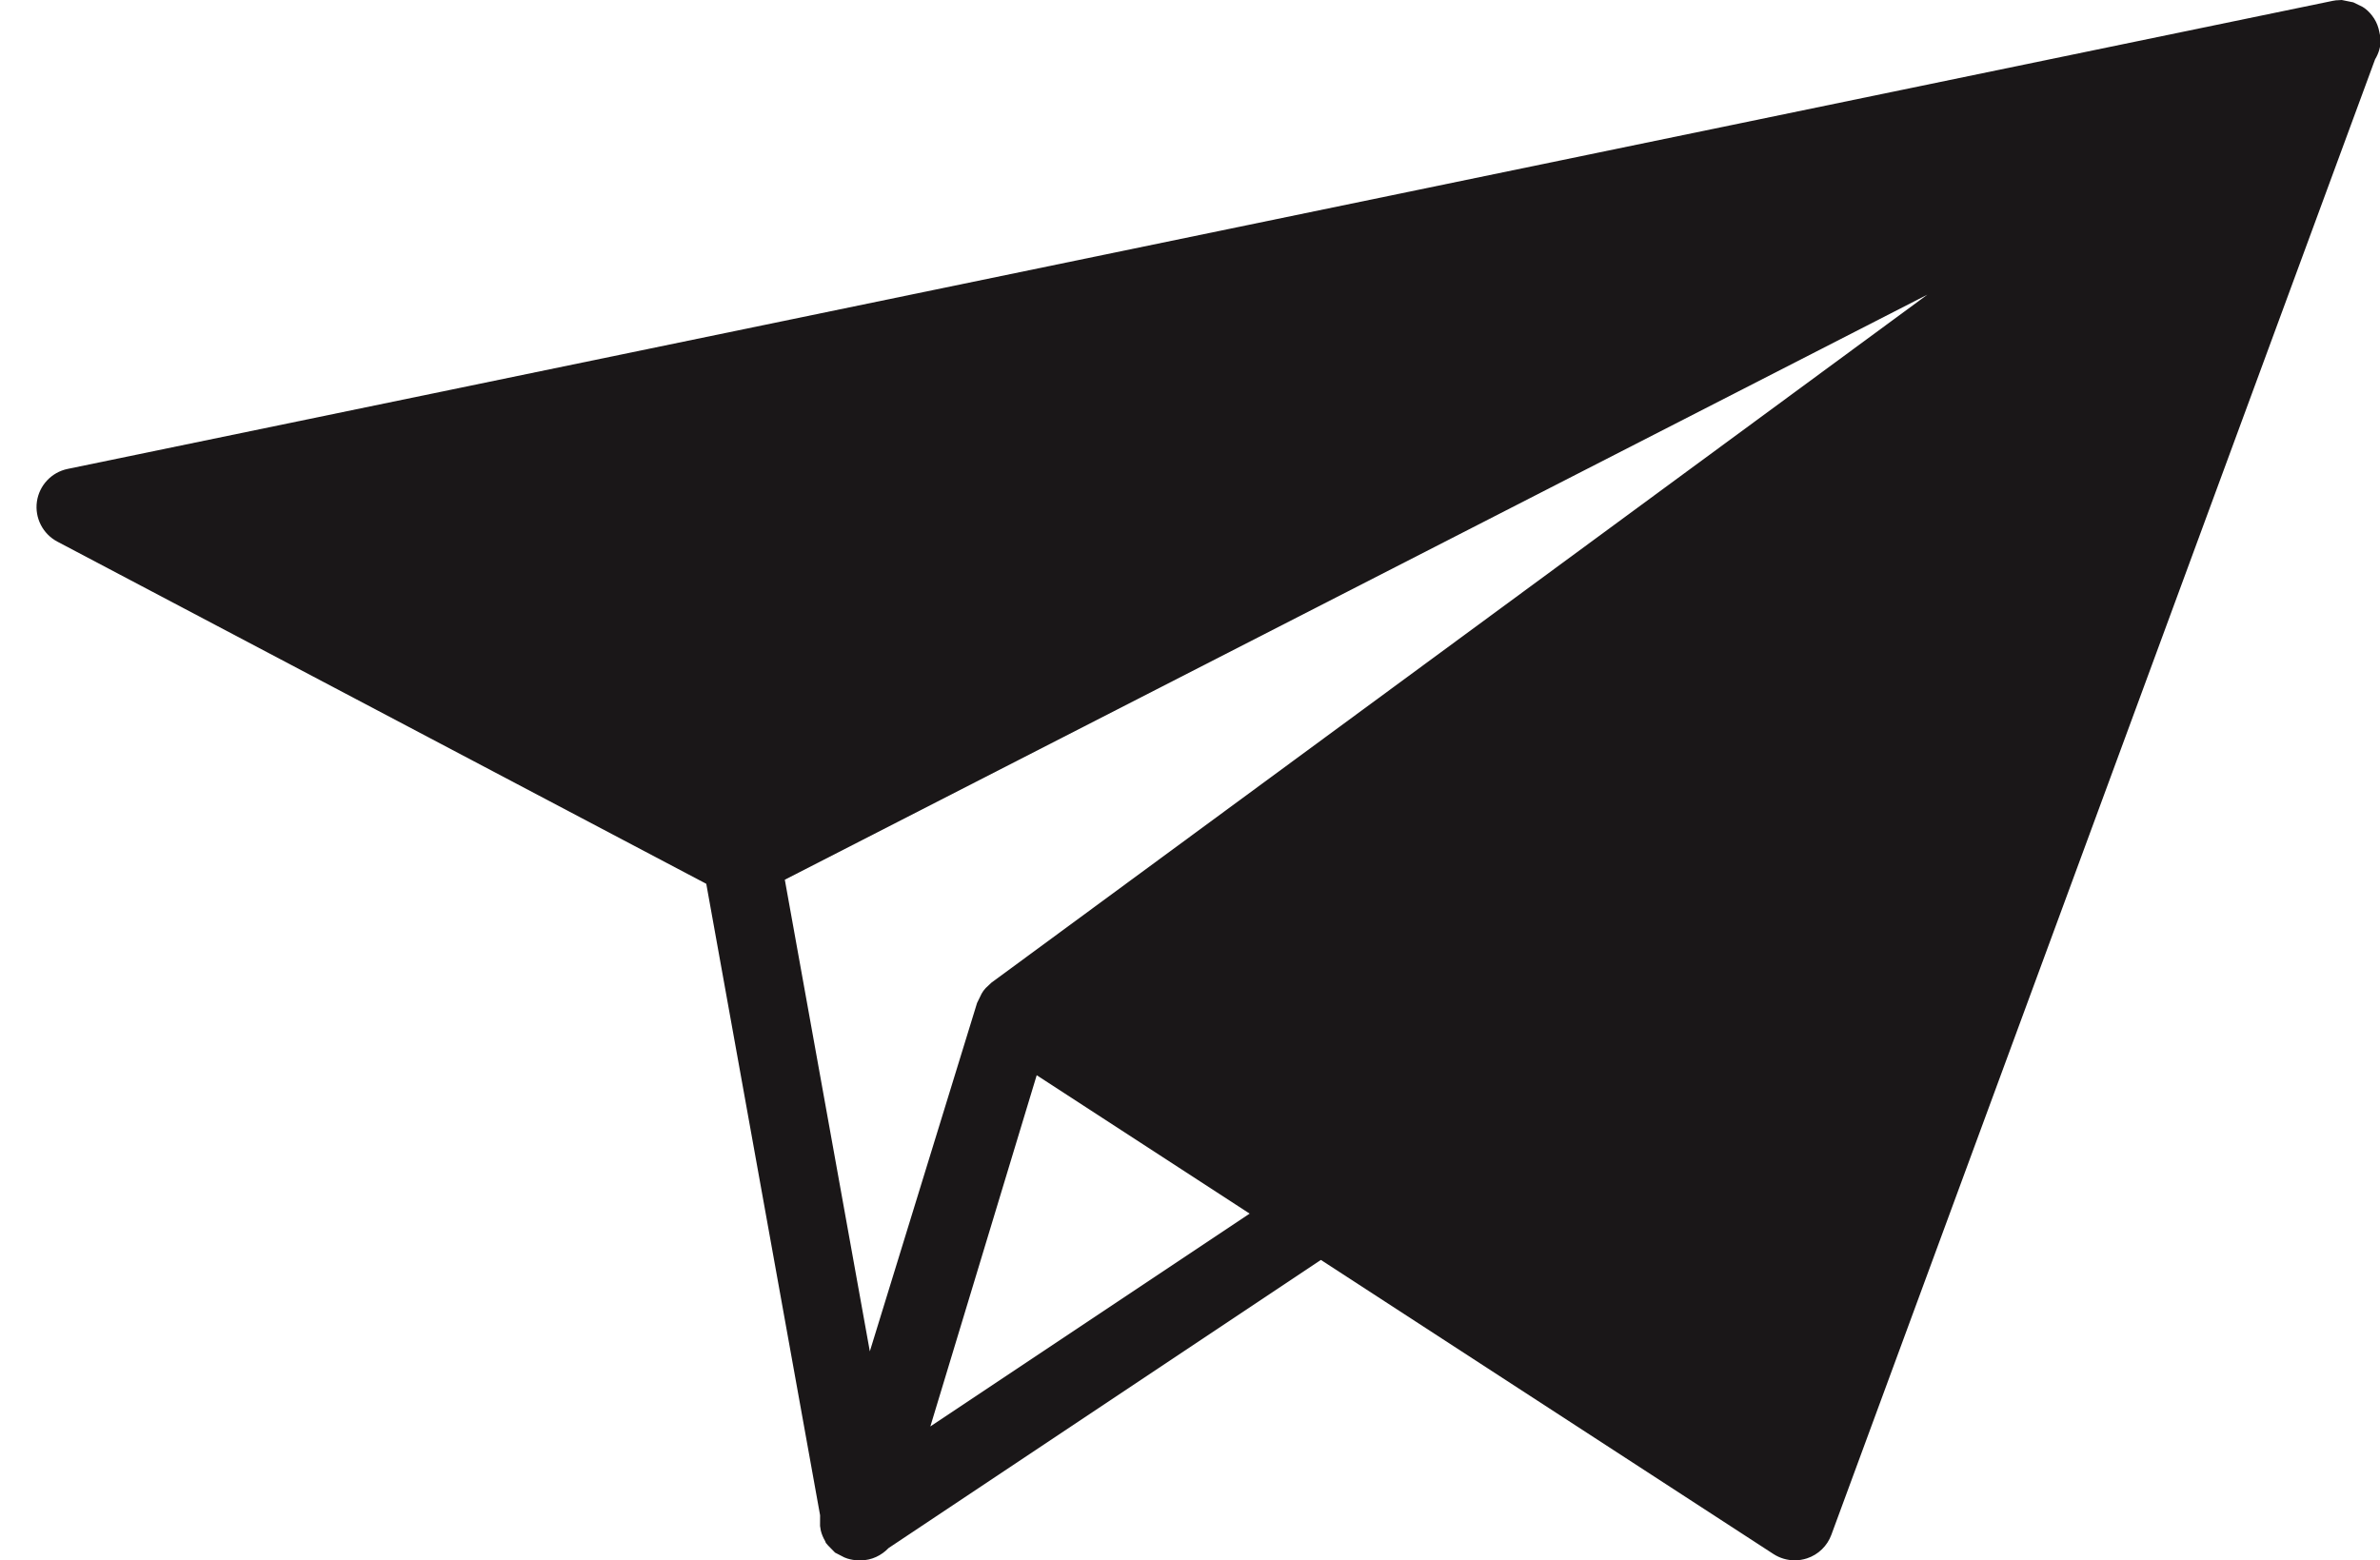 <?xml version="1.0" encoding="UTF-8" standalone="no"?>
<svg width="61px" height="40px" viewBox="0 0 61 40" version="1.1" xmlns="http://www.w3.org/2000/svg" xmlns:xlink="http://www.w3.org/1999/xlink" xmlns:sketch="http://www.bohemiancoding.com/sketch/ns">
    <!-- Generator: Sketch 3.2.2 (9983) - http://www.bohemiancoding.com/sketch -->
    <title>301 - Send (Solid)</title>
    <desc>Created with Sketch.</desc>
    <defs></defs>
    <g id="Page-1" stroke="none" stroke-width="1" fill="none" fill-rule="evenodd" sketch:type="MSPage">
        <g id="Icons" sketch:type="MSArtboardGroup" transform="translate(-1199, -1208)" fill="#1A1718">
            <g id="301---Send-(Solid)" sketch:type="MSLayerGroup" transform="translate(1199, 1208)">
                <path d="M60.985,0.829 L60.984,0.822 C60.96,0.697 60.918,0.583 60.852,0.479 L60.851,0.475 L60.846,0.47 C60.783,0.372 60.708,0.288 60.615,0.217 L60.555,0.177 L60.316,0.06 L60.148,0.026 L60.02,0 L60.017,0 L59.922,0.006 L59.896,0.007 L59.867,0.009 L59.787,0.022 L1.734,12.021 C1.321,12.106 1.006,12.441 0.946,12.859 C0.887,13.277 1.097,13.688 1.47,13.885 L18.102,22.657 L21.019,38.844 L21.019,38.881 L21.018,39.118 L21.037,39.235 C21.06,39.33 21.097,39.419 21.147,39.504 L21.168,39.555 L21.18,39.568 L21.225,39.621 L21.378,39.777 L21.402,39.802 L21.449,39.826 L21.64,39.925 L21.72,39.955 C21.81,39.982 21.903,39.999 21.997,40 L22,40 L22.013,39.998 L22.063,40 C22.341,40 22.591,39.876 22.775,39.685 L33.855,32.299 L45.455,39.839 C45.619,39.945 45.809,40 46,40 C46.105,40 46.212,39.983 46.315,39.949 C46.604,39.854 46.833,39.631 46.938,39.346 L60.874,1.521 C60.967,1.369 61.02,1.19 61.02,1 L60.985,0.829 L60.985,0.829 Z M49.4,7.553 L25.407,25.194 L25.303,25.293 L25.265,25.328 L25.206,25.399 L25.159,25.473 L25.067,25.661 L25.05,25.697 L25.044,25.706 L22.294,34.643 L20.115,22.552 L49.4,7.553 L49.4,7.553 Z M23.845,36.568 L26.571,27.564 L32.029,31.112 L23.845,36.568 L23.845,36.568 Z" id="Fill-82" sketch:type="MSShapeGroup"></path>
            </g>
        </g>
    </g>
</svg>